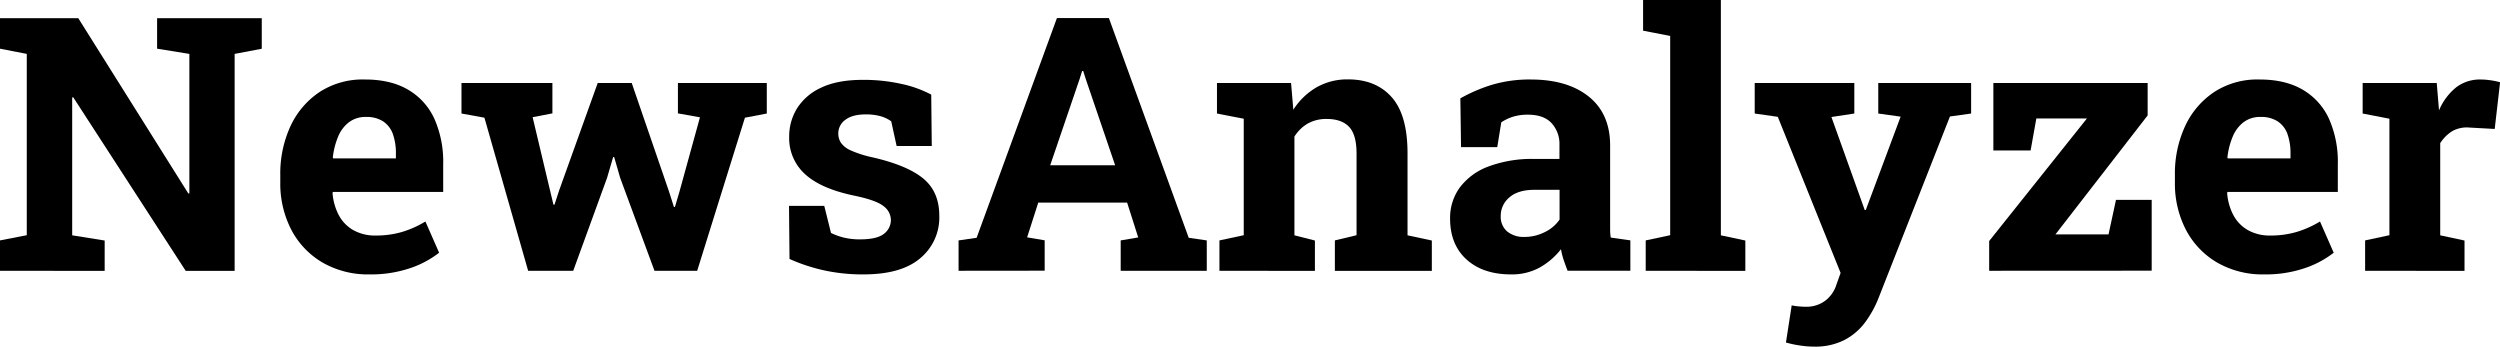 <svg id="Layer_1" data-name="Layer 1" xmlns="http://www.w3.org/2000/svg" viewBox="0 0 840.55 116.53"><title>Untitled-1</title><path d="M227.27,415.92V405.71l9-1.75V343l-9-1.75V331h26.32l37,58.94.35-.06V343l-10.85-1.75V331h35.19v10.27L306.16,343v72.95H289.71l-37.82-58.36-.35.06V404l10.92,1.75v10.21Z" transform="translate(-227.27 -324.88)"/><path d="M351.51,417.14a30.55,30.55,0,0,1-15.82-4,27.51,27.51,0,0,1-10.47-11,33.68,33.68,0,0,1-3.71-16v-2.34a38,38,0,0,1,3.5-16.66,27.81,27.81,0,0,1,9.89-11.44A26.64,26.64,0,0,1,350,351.61q8.58,0,14.41,3.39a21.76,21.76,0,0,1,8.87,9.74,35.61,35.61,0,0,1,3,15.41v9.27H339.19l-.11.35a18.87,18.87,0,0,0,2.07,7.39,12.51,12.51,0,0,0,4.87,5.07,14.88,14.88,0,0,0,7.64,1.84,31,31,0,0,0,8.73-1.19,34,34,0,0,0,7.91-3.53l4.61,10.5a32.85,32.85,0,0,1-9.84,5.22A41,41,0,0,1,351.51,417.14Zm-12.2-39h21.07v-1.51a19.24,19.24,0,0,0-1-6.63,8.6,8.6,0,0,0-3.26-4.29,10.21,10.21,0,0,0-5.81-1.51,9.14,9.14,0,0,0-5.72,1.78,11.7,11.7,0,0,0-3.65,4.87,25.72,25.72,0,0,0-1.78,7Z" transform="translate(-227.27 -324.88)"/><path d="M404.84,415.92l-14.7-51.47-7.71-1.4V352.78H413V363l-6.65,1.28,5.84,24.57,1.16,4.84h.35l1.58-4.84,12.95-36.06h11.44l12.55,36.53,1.63,5.13h.35l1.52-5.13,6.89-25L455.2,363V352.78h29.88v10.27l-7.35,1.4-16.05,51.47H447.32l-11.55-31.28-2-6.94h-.35l-2.05,7L420,415.92Z" transform="translate(-227.27 -324.88)"/><path d="M517.58,417.14a60.93,60.93,0,0,1-13.16-1.34,60.29,60.29,0,0,1-11.7-3.85l-.17-17.86H504.4l2.27,9.11a20.88,20.88,0,0,0,4.35,1.57,22.48,22.48,0,0,0,5.4.59c3.81,0,6.49-.63,8.05-1.87a5.77,5.77,0,0,0,2.33-4.67,5.86,5.86,0,0,0-2.48-4.64q-2.48-2-9.89-3.53-11.2-2.34-16.51-7.24a16.3,16.3,0,0,1-5.31-12.54,17.91,17.91,0,0,1,2.65-9.57,18.73,18.73,0,0,1,8.11-6.95q5.46-2.62,14-2.62a58.06,58.06,0,0,1,13,1.37,38.55,38.55,0,0,1,10,3.59l.18,17.27H528.73l-1.81-8.29a11.27,11.27,0,0,0-3.71-1.75,18.59,18.59,0,0,0-4.81-.58c-3,0-5.29.6-6.89,1.81a5.61,5.61,0,0,0-2.39,4.67,5.69,5.69,0,0,0,.85,3,7.75,7.75,0,0,0,3.35,2.63,36.61,36.61,0,0,0,7.3,2.33q11.73,2.69,17.1,7.15t5.36,12.52a17.76,17.76,0,0,1-6.39,14.24Q530.32,417.14,517.58,417.14Z" transform="translate(-227.27 -324.88)"/><path d="M549.56,415.92V405.71l6.07-.88,27-73.88H600.1l26.84,73.88,6.07.88v10.21H604.07V405.71l5.89-1L606.23,393H576.35l-3.74,11.68,5.9,1v10.21Zm30.81-35.48H602.2l-9.92-29.12-.82-2.57h-.35l-.87,2.74Z" transform="translate(-227.27 -324.88)"/><path d="M637.27,415.92V405.71l8.17-1.75V364.8l-9-1.75V352.78h24.91l.76,9a23,23,0,0,1,7.79-7.53,20.86,20.86,0,0,1,10.59-2.68q9.4,0,14.71,6t5.31,18.85V404l8.17,1.75v10.21H676.08V405.71l7.29-1.75V376.53q0-6.36-2.51-9t-7.47-2.65A12.7,12.7,0,0,0,667,366.4a13,13,0,0,0-4.52,4.41V404l6.89,1.75v10.21Z" transform="translate(-227.27 -324.88)"/><path d="M735.31,417.14q-9.4,0-14.94-5t-5.55-13.75a17.36,17.36,0,0,1,3.24-10.44,21.21,21.21,0,0,1,9.57-7.06,41.72,41.72,0,0,1,15.61-2.57h8.35v-4.67a10.36,10.36,0,0,0-2.66-7.38q-2.65-2.84-8-2.83a16.36,16.36,0,0,0-4.9.67,14.84,14.84,0,0,0-4,1.9l-1.35,8.34H718.5l-.23-16.4A53.42,53.42,0,0,1,729,353.36a44.33,44.33,0,0,1,12.9-1.75q12.38,0,19.55,5.75t7.18,16.43v26c0,.86,0,1.7,0,2.54a18.8,18.8,0,0,0,.2,2.42l6.6.94v10.21H754.33c-.43-1.09-.86-2.26-1.28-3.5a22.26,22.26,0,0,1-.94-3.74,23.86,23.86,0,0,1-7.15,6.16A19.38,19.38,0,0,1,735.31,417.14Zm4.55-12.6a15,15,0,0,0,6.77-1.61,12.55,12.55,0,0,0,5-4.23v-10h-8.41q-5.59,0-8.49,2.57a8,8,0,0,0-2.88,6.19,6.5,6.5,0,0,0,2.13,5.22A8.74,8.74,0,0,0,739.86,404.54Z" transform="translate(-227.27 -324.88)"/><path d="M780.59,415.92V405.71l8.23-1.75v-67l-9.11-1.76V324.88h26.15V404l8.23,1.75v10.21Z" transform="translate(-227.27 -324.88)"/><path d="M837.14,441.42a31.49,31.49,0,0,1-4.7-.38,36,36,0,0,1-4.7-1l1.93-12.49a20,20,0,0,0,2.45.35c.89.08,1.67.12,2.33.12a10.58,10.58,0,0,0,6.36-1.93,10.81,10.81,0,0,0,3.91-5.54l1.4-3.91L825,364.16l-7.76-1.11V352.78h33.49v10.27l-7.7,1.17L853,392.05l1.23,3.44h.35l11.72-31.39-7.52-1.05V352.78H890v10.27l-7.12,1-24.1,61.27a35.45,35.45,0,0,1-4.47,8,20.39,20.39,0,0,1-6.88,5.86A21.59,21.59,0,0,1,837.14,441.42Z" transform="translate(-227.27 -324.88)"/><path d="M896.07,415.92v-10l32.86-41.2h-17L910,375.48H897.48v-22.7h51.87v10.91l-31,40h17.85l2.51-11.61h12v23.81Z" transform="translate(-227.27 -324.88)"/><path d="M988.51,417.14a30.54,30.54,0,0,1-15.81-4,27.47,27.47,0,0,1-10.48-11,33.68,33.68,0,0,1-3.7-16v-2.34a37.87,37.87,0,0,1,3.5-16.66,27.74,27.74,0,0,1,9.89-11.44A26.63,26.63,0,0,1,987,351.61q8.58,0,14.42,3.39a21.81,21.81,0,0,1,8.87,9.74,35.62,35.62,0,0,1,3,15.41v9.27H976.2l-.12.35a18.87,18.87,0,0,0,2.07,7.39,12.58,12.58,0,0,0,4.87,5.07,14.92,14.92,0,0,0,7.65,1.84,30.94,30.94,0,0,0,8.72-1.19,33.84,33.84,0,0,0,7.91-3.53l4.61,10.5a32.79,32.79,0,0,1-9.83,5.22A41,41,0,0,1,988.51,417.14Zm-12.2-39h21.07v-1.51a19.25,19.25,0,0,0-1-6.63,8.56,8.56,0,0,0-3.27-4.29,10.19,10.19,0,0,0-5.81-1.51,9.11,9.11,0,0,0-5.71,1.78,11.62,11.62,0,0,0-3.65,4.87,25.36,25.36,0,0,0-1.78,7Z" transform="translate(-227.27 -324.88)"/><path d="M1022.47,415.92V405.71l8.17-1.75V364.8l-9-1.75V352.78h24.91l.65,7.82.11,1.4a19.82,19.82,0,0,1,5.78-7.76,13.17,13.17,0,0,1,8.23-2.63,23.88,23.88,0,0,1,3.32.26,24.61,24.61,0,0,1,3.21.67l-1.81,15.7-8.46-.47a10.08,10.08,0,0,0-5.86,1.23,13.36,13.36,0,0,0-4,4V404l8.17,1.75v10.21Z" transform="translate(-227.27 -324.88)"/></svg>